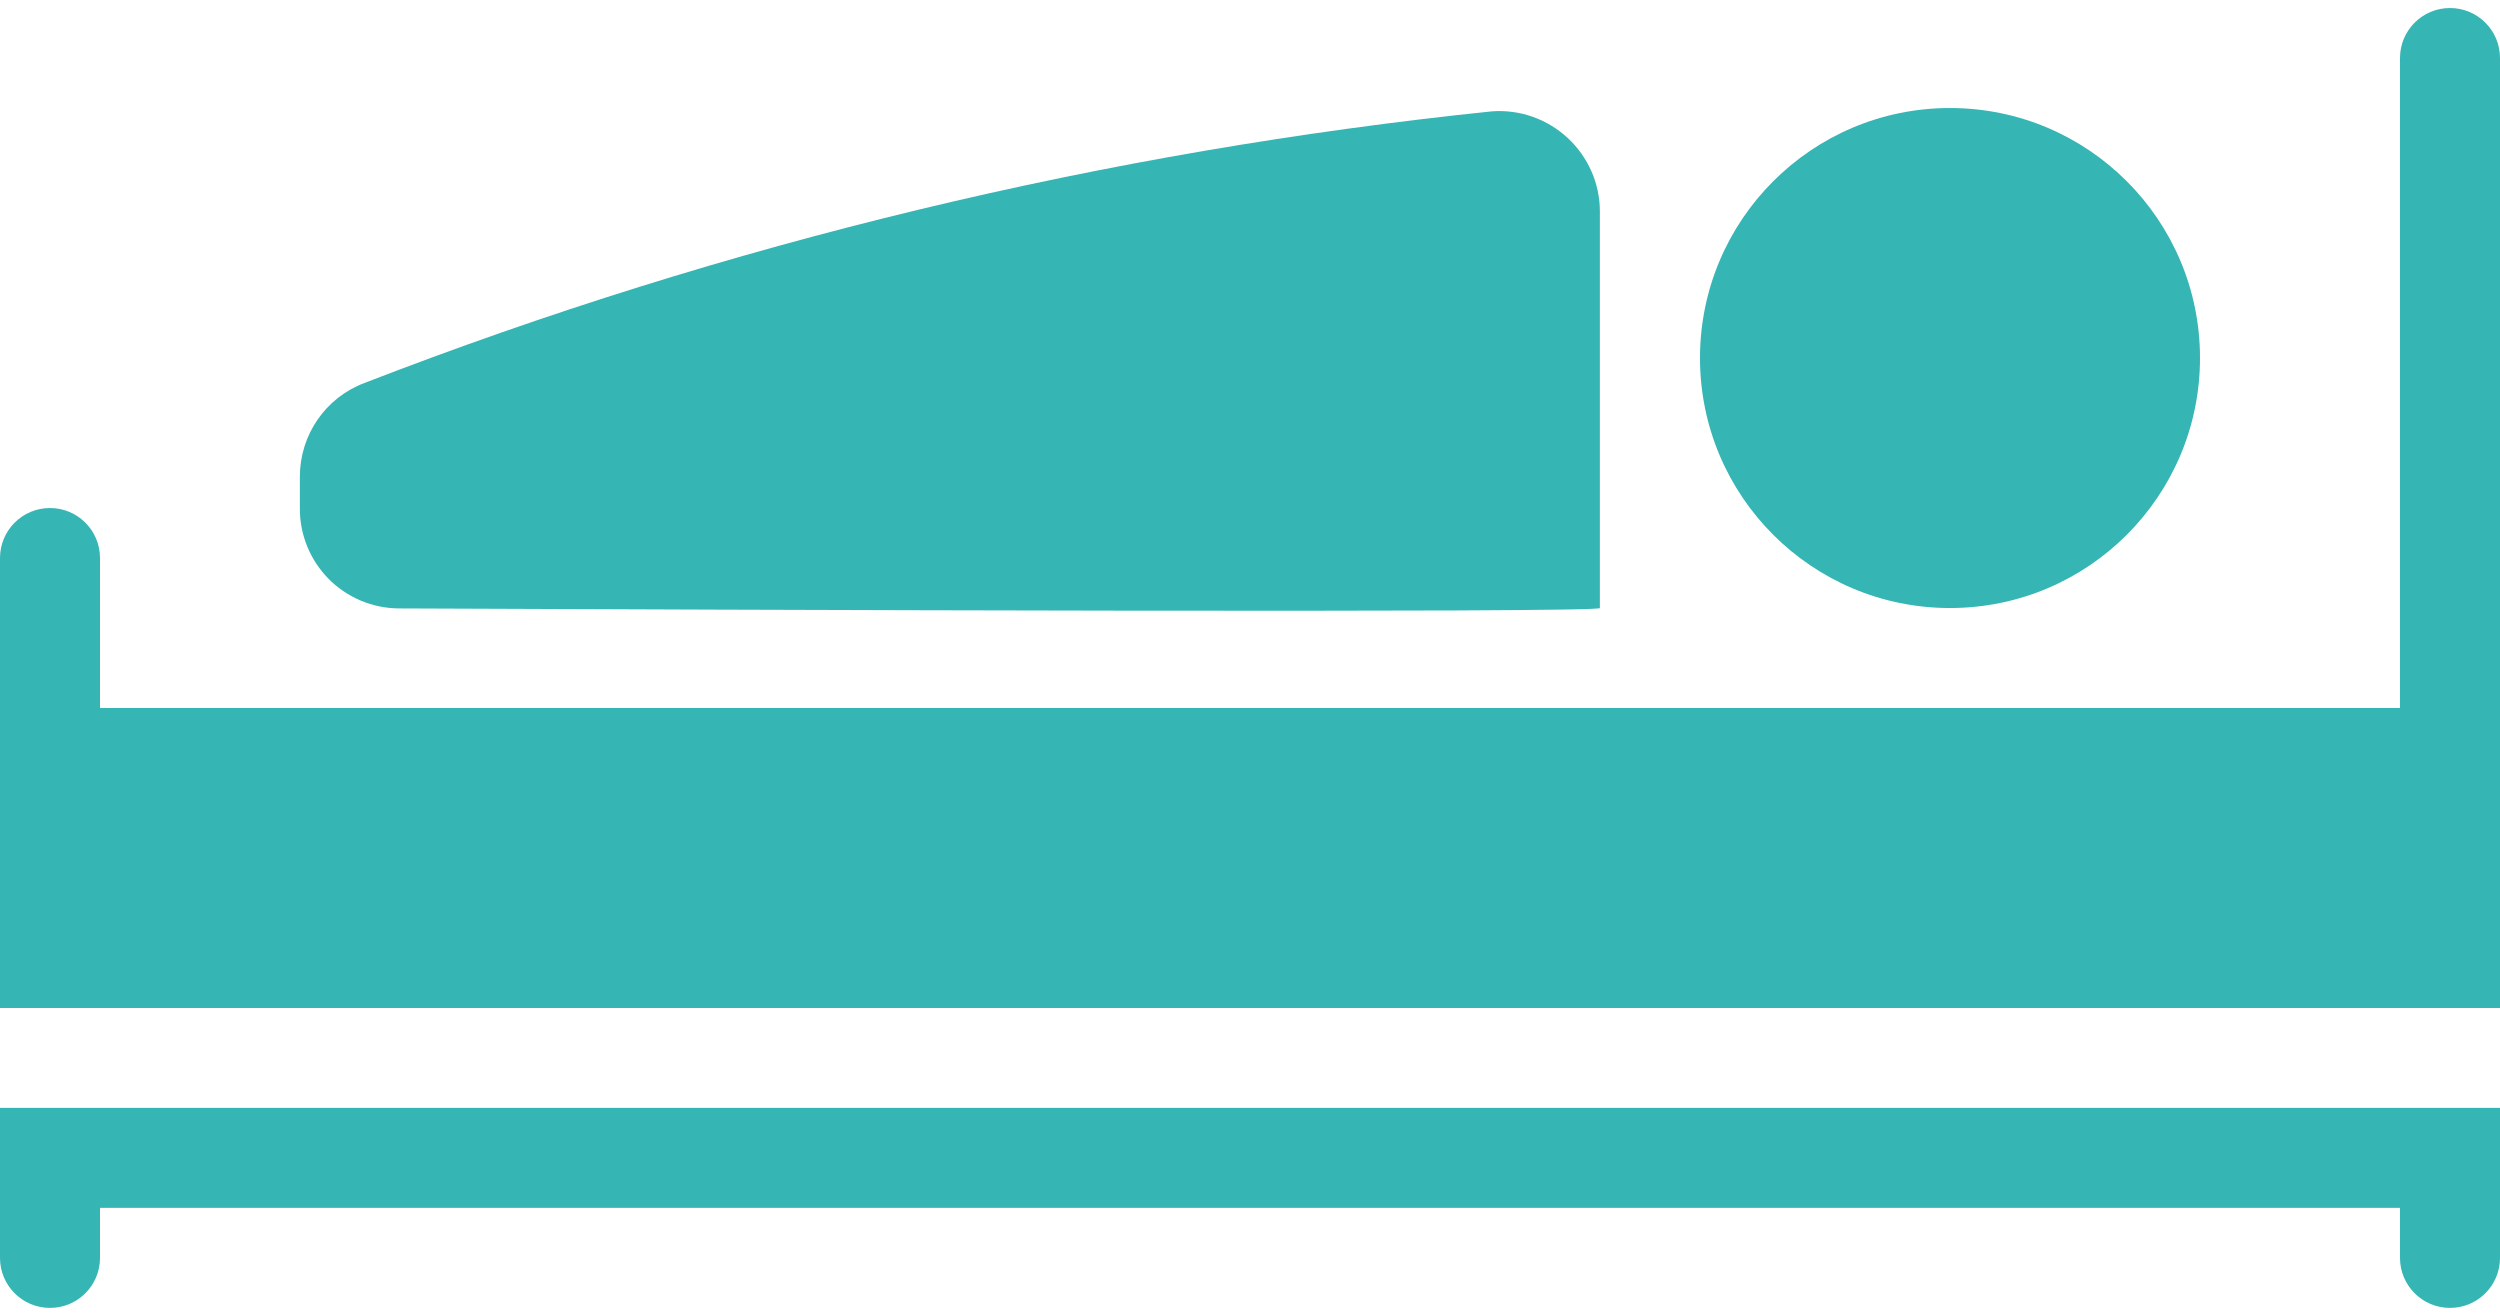 <svg width="19" height="10" viewBox="0 0 19 10" fill="none" xmlns="http://www.w3.org/2000/svg">
<circle cx="14.82" cy="2.721" r="1.9" fill="#35B5B4"/>
<path d="M3.032 4.624C5.345 4.634 12.199 4.66 12.159 4.621V1.606C12.159 1.395 12.07 1.193 11.915 1.049C11.76 0.905 11.552 0.831 11.341 0.846C8.405 1.15 5.522 1.844 2.769 2.911C2.474 3.022 2.279 3.306 2.279 3.622V3.864C2.278 4.065 2.357 4.257 2.498 4.4C2.639 4.542 2.831 4.623 3.032 4.624Z" fill="#35B5B4"/>
<path d="M18.62 0.061C18.41 0.061 18.24 0.231 18.24 0.441V5.381H0.76V4.241C0.76 4.031 0.59 3.861 0.38 3.861C0.17 3.861 0 4.031 0 4.241V7.661H19V0.441C19 0.231 18.83 0.061 18.62 0.061Z" fill="#35B5B4"/>
<path d="M0 9.18V9.56C0 9.77 0.17 9.94 0.38 9.94C0.59 9.94 0.76 9.77 0.76 9.56V9.18H18.24V9.56C18.24 9.77 18.41 9.94 18.62 9.94C18.83 9.94 19 9.77 19 9.56V8.42H0V9.18Z" fill="#35B5B4"/>
</svg>
